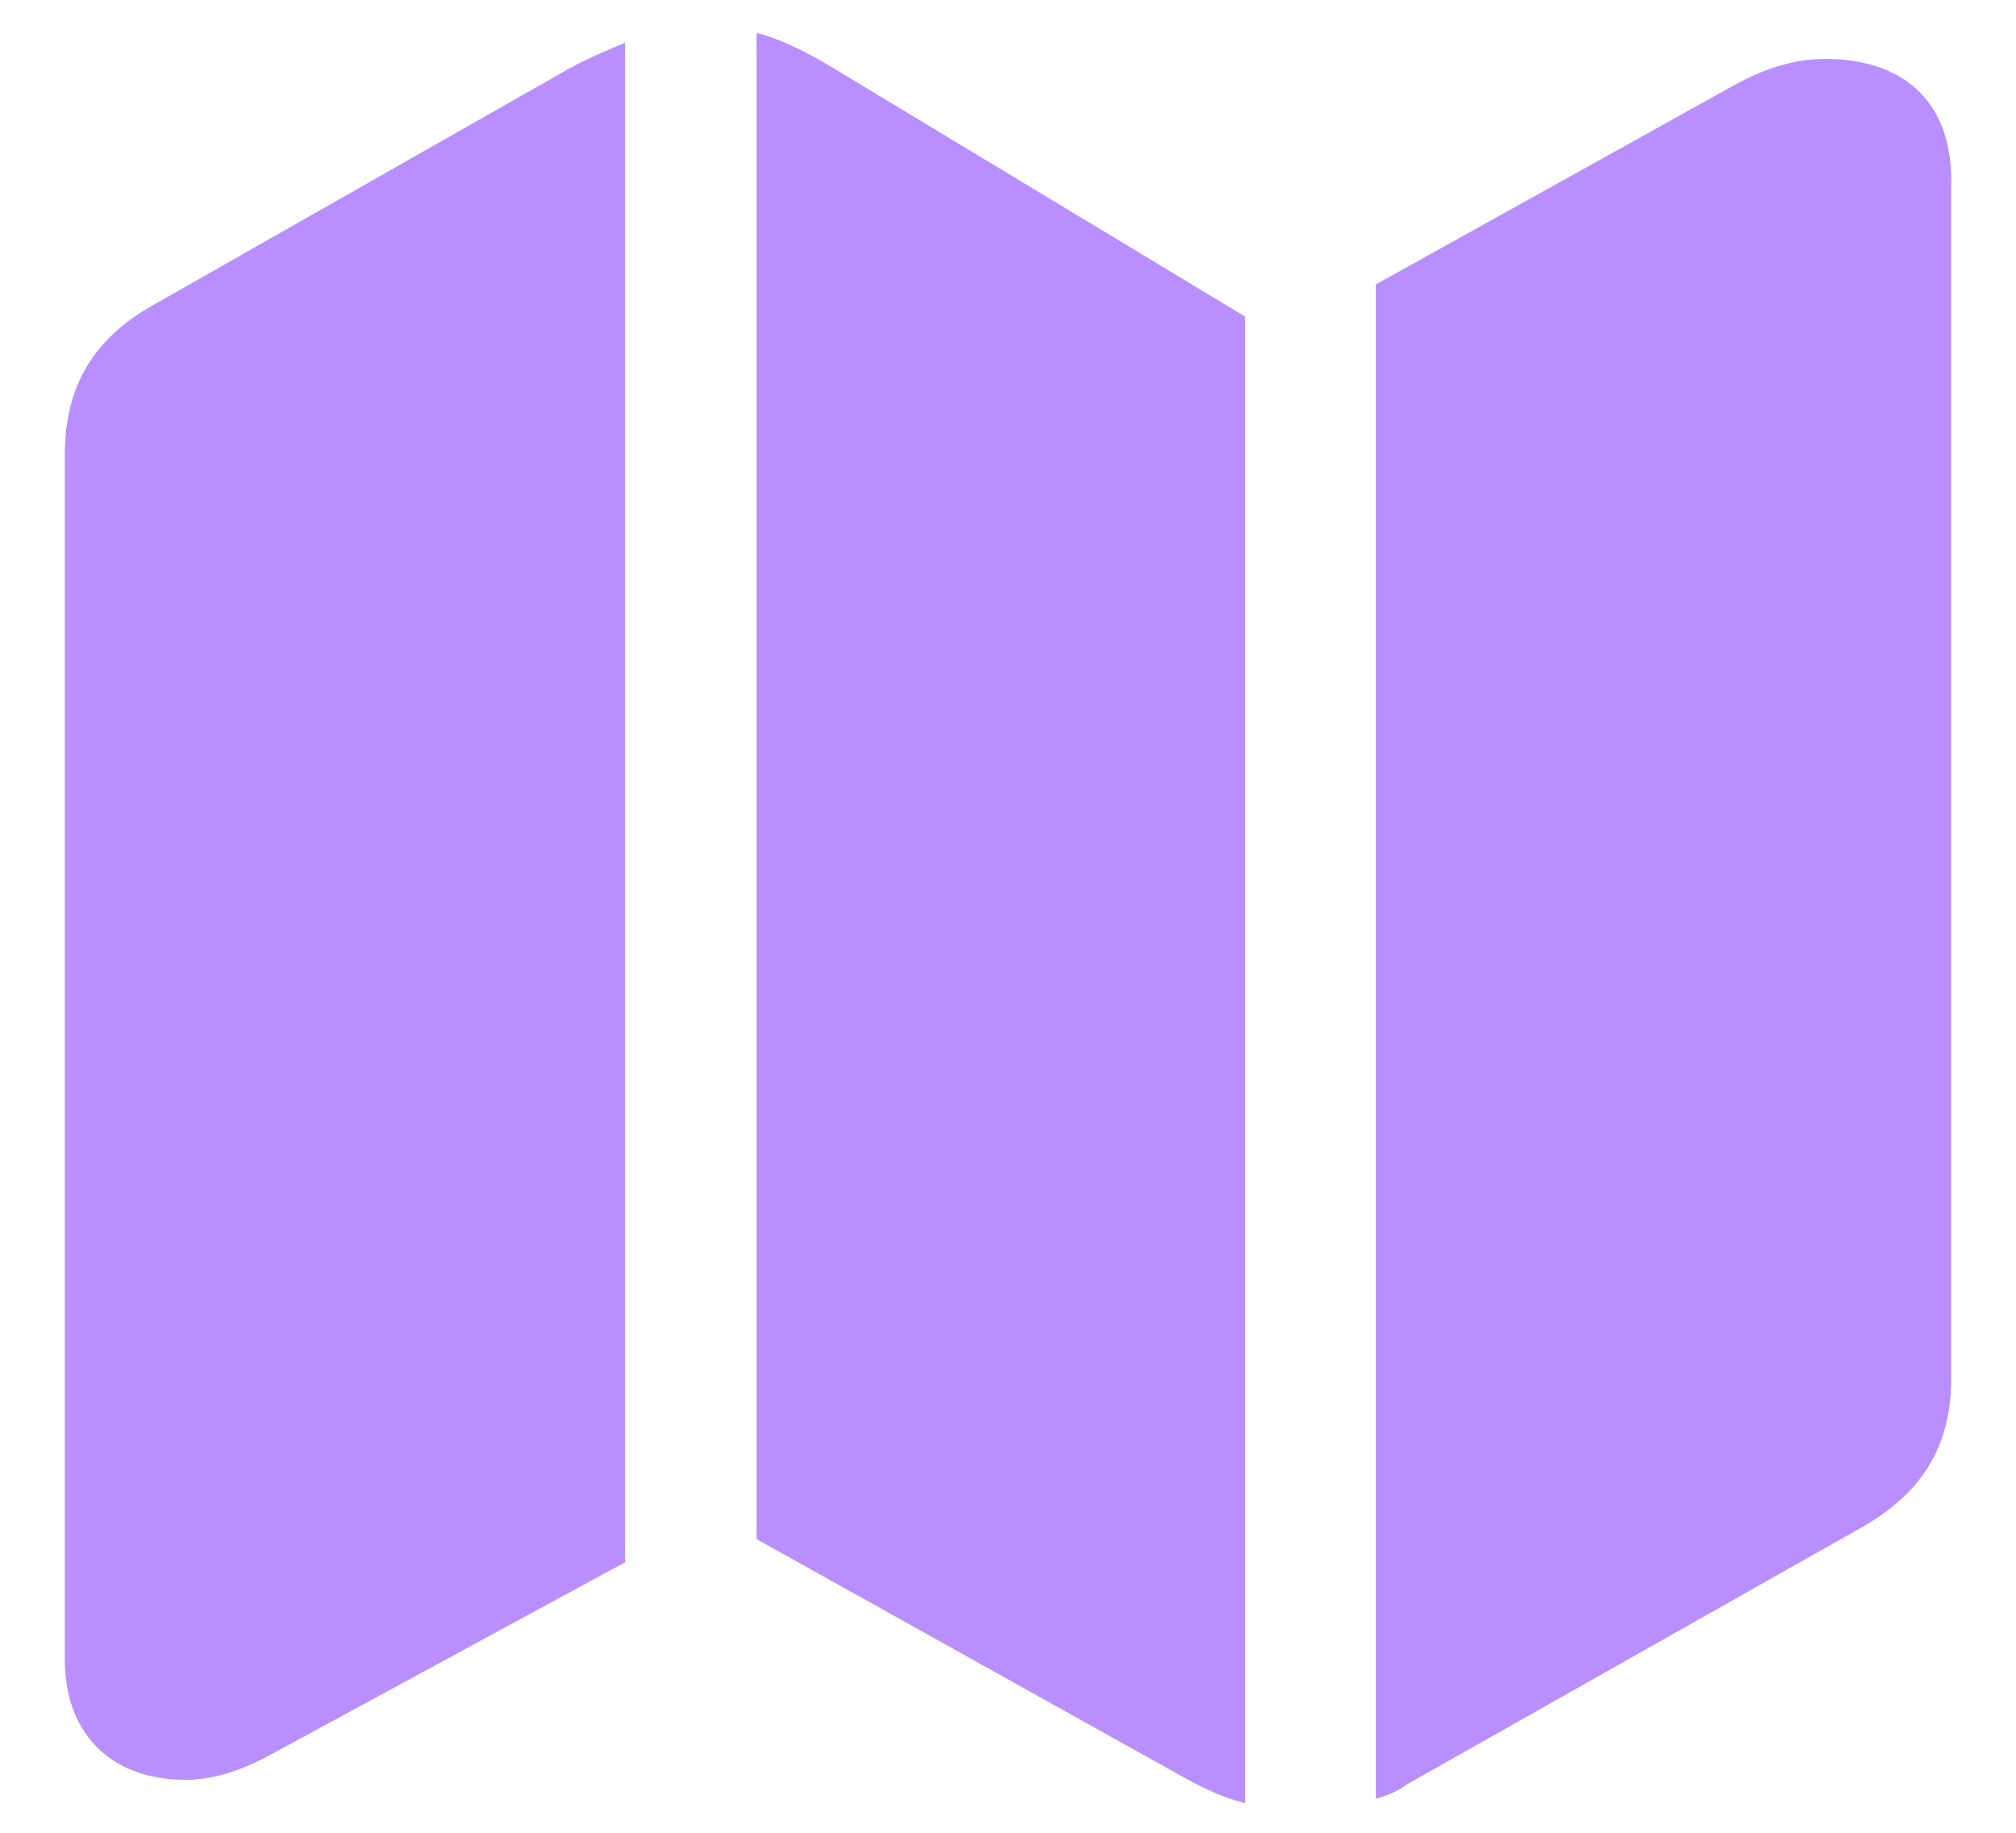 <svg width="22" height="20" viewBox="0 0 22 20" fill="none" xmlns="http://www.w3.org/2000/svg">
<path d="M8.256 16.795V0.359C8.49 0.418 8.764 0.545 9.057 0.721L13.588 3.455V19.676C13.344 19.617 13.148 19.52 12.914 19.393L8.256 16.795ZM0.707 18.104V4.969C0.707 4.227 1.01 3.699 1.674 3.328L6.088 0.818C6.352 0.662 6.605 0.555 6.82 0.467V17.049L2.934 19.158C2.602 19.334 2.309 19.422 2.025 19.422C1.244 19.422 0.707 18.953 0.707 18.104ZM15.014 19.627V3.104L18.949 0.916C19.291 0.73 19.613 0.643 19.916 0.643C20.746 0.643 21.293 1.082 21.293 1.971V15.037C21.293 15.779 20.98 16.297 20.297 16.678L15.355 19.471C15.248 19.549 15.131 19.598 15.014 19.627Z" fill="#B98FFF"/>
</svg>
